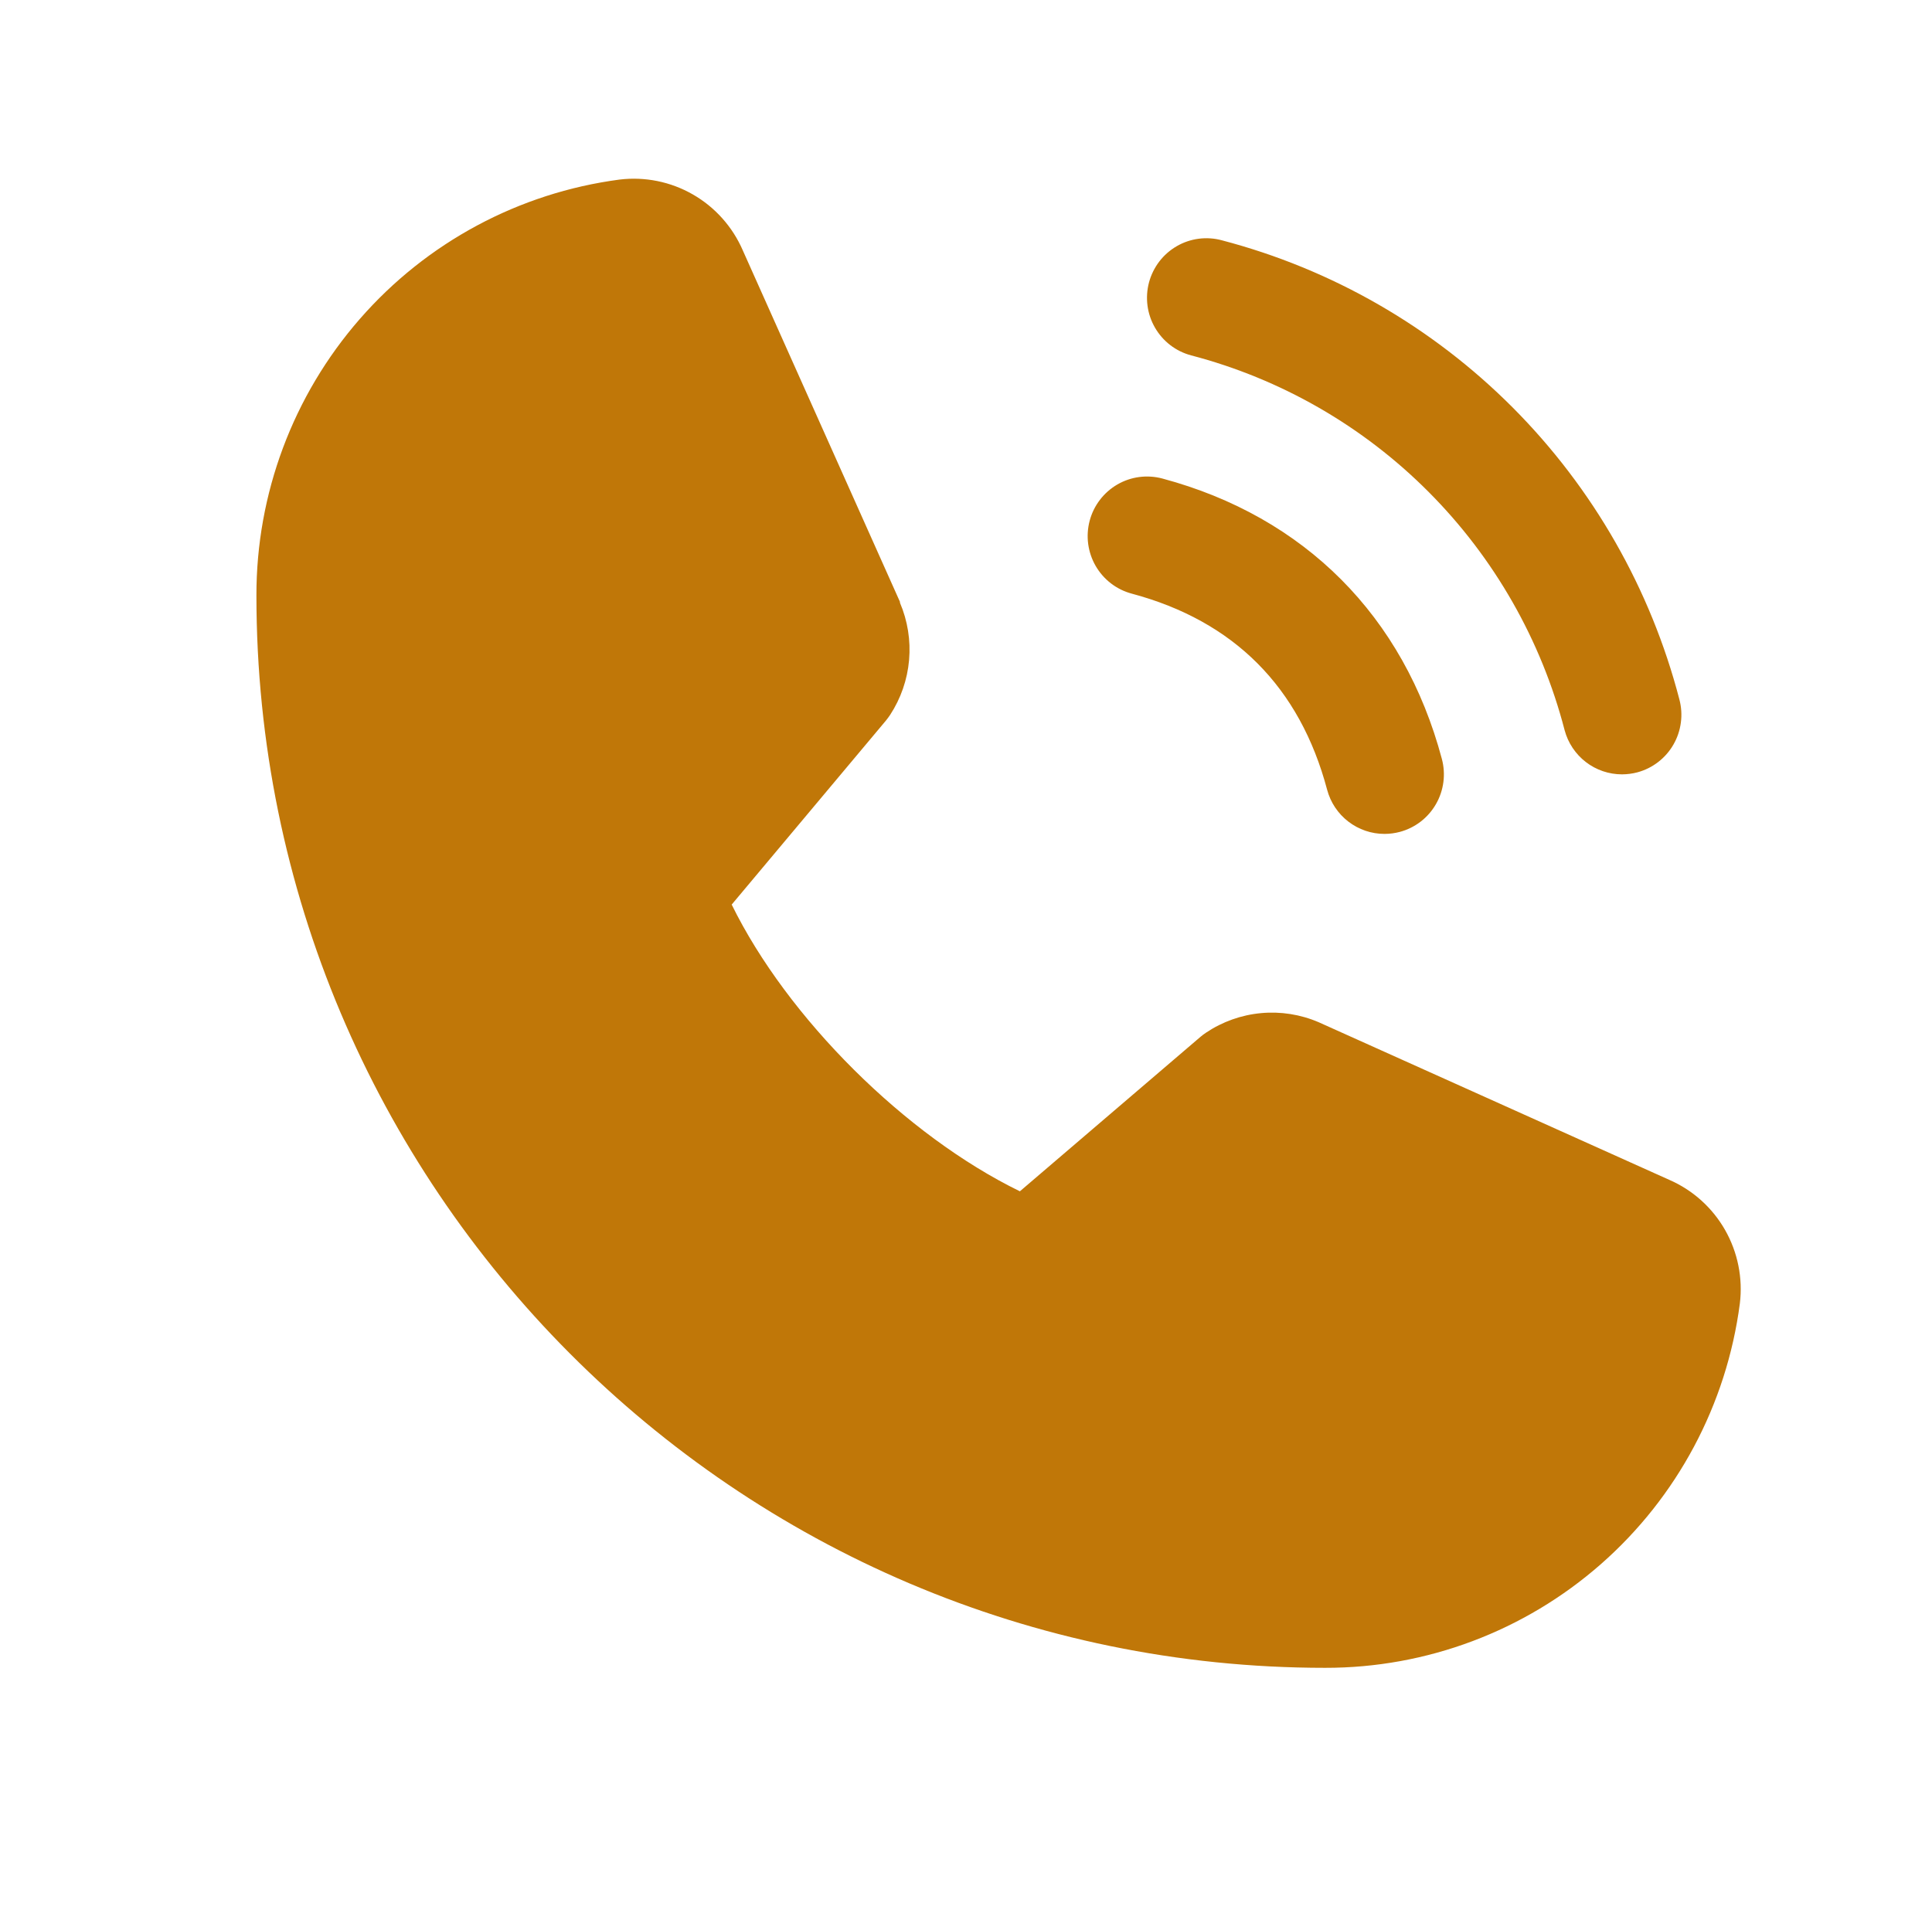 <svg width="76" height="75" viewBox="0 0 76 75" fill="none" xmlns="http://www.w3.org/2000/svg">
<path d="M45.199 11.112C45.279 10.815 45.416 10.536 45.602 10.292C45.789 10.047 46.022 9.842 46.288 9.688C46.553 9.534 46.846 9.434 47.151 9.394C47.455 9.354 47.764 9.374 48.06 9.454C52.39 10.588 56.34 12.859 59.505 16.034C62.669 19.209 64.932 23.174 66.062 27.518C66.141 27.816 66.162 28.126 66.121 28.431C66.081 28.737 65.982 29.031 65.828 29.298C65.675 29.564 65.471 29.798 65.227 29.985C64.984 30.173 64.706 30.31 64.409 30.39C64.212 30.442 64.009 30.468 63.805 30.469C63.291 30.469 62.791 30.299 62.383 29.985C61.975 29.67 61.681 29.23 61.548 28.731C60.627 25.184 58.78 21.947 56.197 19.355C53.615 16.762 50.389 14.908 46.855 13.983C46.558 13.904 46.28 13.767 46.036 13.58C45.792 13.392 45.588 13.159 45.434 12.892C45.28 12.626 45.18 12.331 45.14 12.026C45.1 11.72 45.12 11.41 45.199 11.112ZM44.519 23.358C48.545 24.436 51.132 27.035 52.206 31.075C52.339 31.574 52.632 32.014 53.041 32.328C53.449 32.642 53.949 32.813 54.463 32.812C54.667 32.812 54.87 32.785 55.067 32.733C55.364 32.654 55.641 32.516 55.885 32.329C56.128 32.142 56.333 31.908 56.486 31.641C56.64 31.375 56.739 31.08 56.779 30.775C56.819 30.47 56.799 30.16 56.719 29.862C55.225 24.249 51.319 20.329 45.725 18.829C45.428 18.75 45.119 18.73 44.815 18.77C44.511 18.81 44.218 18.91 43.953 19.064C43.687 19.219 43.454 19.424 43.268 19.668C43.081 19.912 42.944 20.191 42.865 20.489C42.786 20.786 42.766 21.096 42.806 21.401C42.847 21.706 42.946 22.001 43.1 22.267C43.254 22.534 43.458 22.767 43.701 22.954C43.945 23.142 44.223 23.279 44.519 23.358ZM65.665 46.424L51.911 40.239L51.873 40.222C51.159 39.915 50.38 39.792 49.607 39.864C48.834 39.935 48.09 40.199 47.444 40.632C47.368 40.682 47.295 40.737 47.225 40.796L40.12 46.875C35.618 44.681 30.97 40.052 28.783 35.593L34.85 28.353C34.908 28.28 34.964 28.207 35.016 28.128C35.438 27.481 35.694 26.74 35.761 25.97C35.828 25.201 35.705 24.426 35.402 23.716V23.681L29.221 9.855C28.82 8.927 28.131 8.154 27.257 7.652C26.382 7.149 25.369 6.944 24.369 7.066C20.413 7.589 16.782 9.538 14.154 12.551C11.525 15.564 10.08 19.433 10.087 23.437C10.087 46.699 28.947 65.625 52.127 65.625C56.117 65.632 59.974 64.181 62.976 61.544C65.978 58.907 67.921 55.263 68.441 51.293C68.564 50.289 68.359 49.273 67.859 48.395C67.359 47.518 66.589 46.826 65.665 46.424Z" fill="#C07708"/>
</svg>
